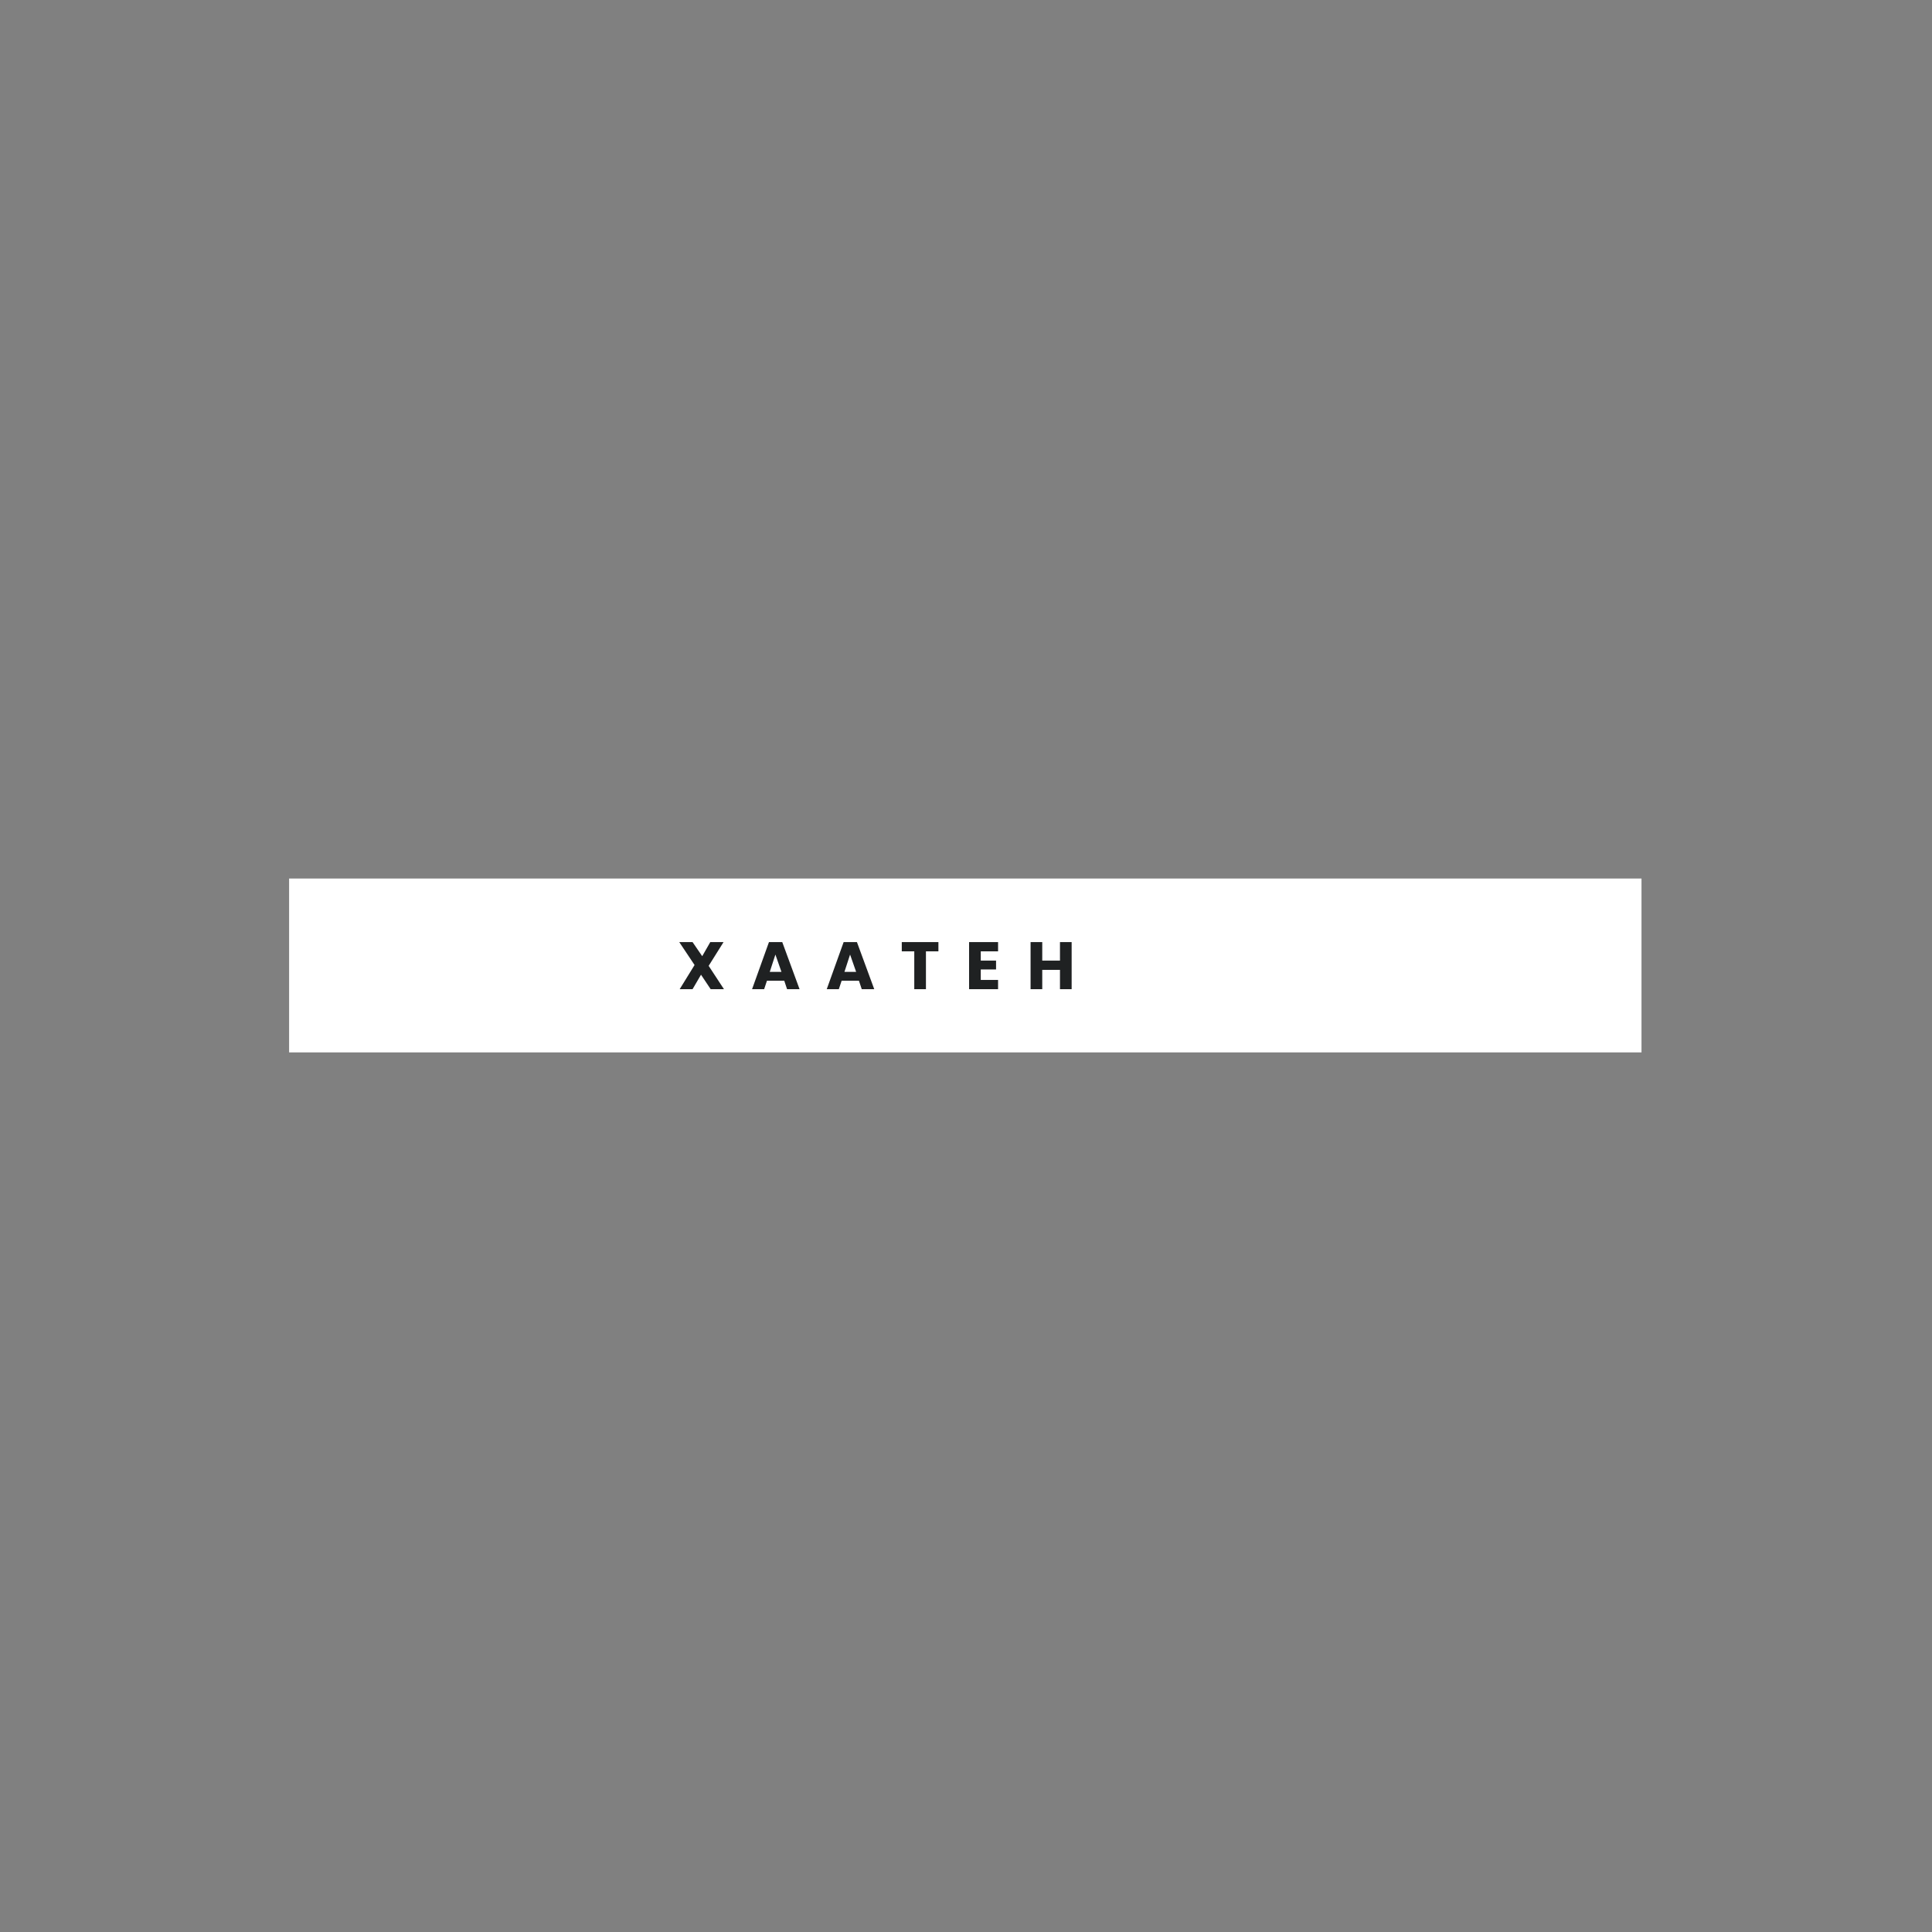 <svg xmlns="http://www.w3.org/2000/svg" xmlns:xlink="http://www.w3.org/1999/xlink" width="100" zoomAndPan="magnify" viewBox="0 0 75 75" height="100" preserveAspectRatio="xMidYMid meet" version="1.0"><rect x="0" y="0" width="75" height="75" fill="#808080" stroke="none"/><defs><g/><clipPath id="id1"><path d="M 11.223 34.105 L 63.723 34.105 L 63.723 40.855 L 11.223 40.855 Z M 11.223 34.105 " clip-rule="nonzero"/></clipPath></defs><g clip-path="url(#id1)"><path fill="#ffffff" d="M 11.223 34.105 L 63.723 34.105 L 63.723 40.855 L 11.223 40.855 L 11.223 34.105 " fill-opacity="1" fill-rule="nonzero"/></g><g fill="#1f2122" fill-opacity="1"><g transform="translate(26.307, 38.4)"><g><path d="M 1.281 0 L 0.906 -0.562 L 0.578 0 L 0.078 0 L 0.656 -0.938 L 0.062 -1.828 L 0.578 -1.828 L 0.953 -1.281 L 1.266 -1.828 L 1.781 -1.828 L 1.203 -0.906 L 1.797 0 Z M 1.281 0 "/></g></g></g><g fill="#1f2122" fill-opacity="1"><g transform="translate(29.148, 38.4)"><g><path d="M 1.297 -0.328 L 0.625 -0.328 L 0.516 0 L 0.047 0 L 0.703 -1.828 L 1.219 -1.828 L 1.891 0 L 1.406 0 Z M 1.188 -0.672 L 0.953 -1.344 L 0.734 -0.672 Z M 1.188 -0.672 "/></g></g></g><g fill="#1f2122" fill-opacity="1"><g transform="translate(32.047, 38.4)"><g><path d="M 1.297 -0.328 L 0.625 -0.328 L 0.516 0 L 0.047 0 L 0.703 -1.828 L 1.219 -1.828 L 1.891 0 L 1.406 0 Z M 1.188 -0.672 L 0.953 -1.344 L 0.734 -0.672 Z M 1.188 -0.672 "/></g></g></g><g fill="#1f2122" fill-opacity="1"><g transform="translate(34.945, 38.4)"><g><path d="M 1.484 -1.828 L 1.484 -1.469 L 1 -1.469 L 1 0 L 0.547 0 L 0.547 -1.469 L 0.062 -1.469 L 0.062 -1.828 Z M 1.484 -1.828 "/></g></g></g><g fill="#1f2122" fill-opacity="1"><g transform="translate(37.464, 38.4)"><g><path d="M 0.609 -1.469 L 0.609 -1.109 L 1.203 -1.109 L 1.203 -0.766 L 0.609 -0.766 L 0.609 -0.359 L 1.281 -0.359 L 1.281 0 L 0.156 0 L 0.156 -1.828 L 1.281 -1.828 L 1.281 -1.469 Z M 0.609 -1.469 "/></g></g></g><g fill="#1f2122" fill-opacity="1"><g transform="translate(39.851, 38.4)"><g><path d="M 1.75 -1.828 L 1.75 0 L 1.297 0 L 1.297 -0.75 L 0.609 -0.75 L 0.609 0 L 0.156 0 L 0.156 -1.828 L 0.609 -1.828 L 0.609 -1.109 L 1.297 -1.109 L 1.297 -1.828 Z M 1.75 -1.828 "/></g></g></g></svg>